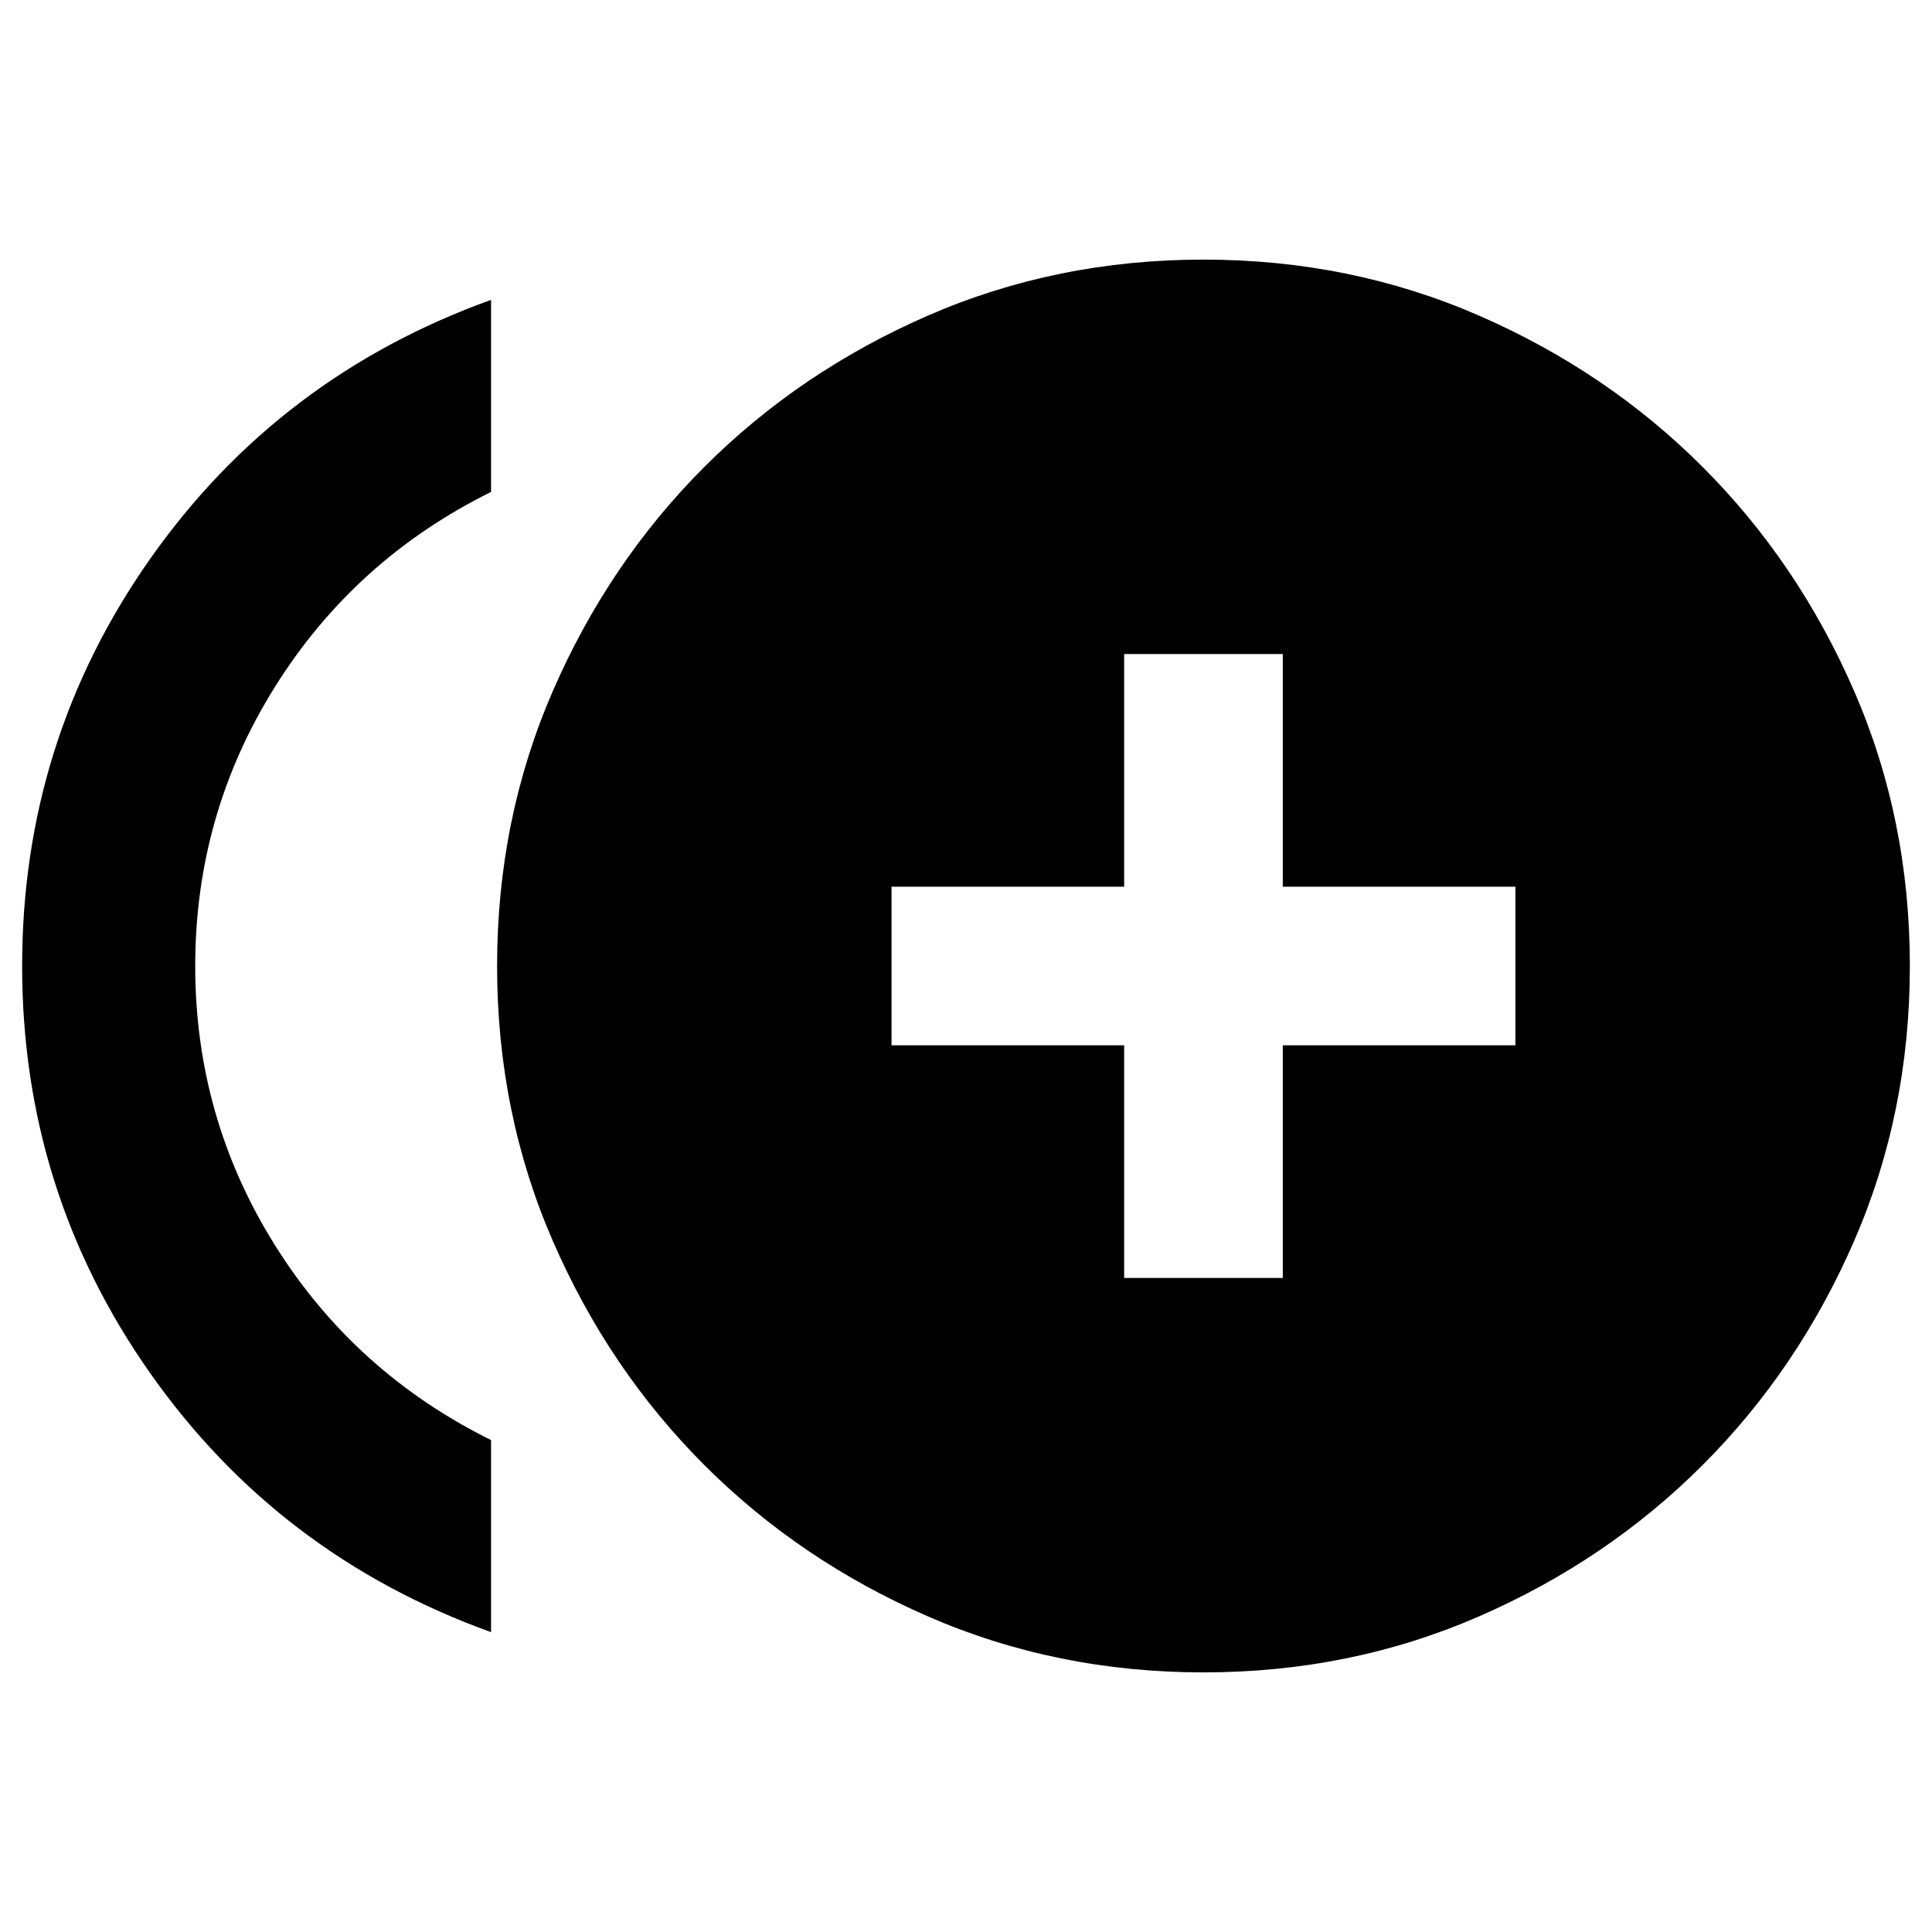 <svg xmlns="http://www.w3.org/2000/svg" height="24" viewBox="0 -960 960 960" width="24"><path d="M558.59-325h78.82v-115.59H753v-78.82H637.41V-635h-78.82v115.59H443v78.82h115.59V-325ZM244-149Q138.5-187 74.75-277.5T11-480q0-112 63.75-202.5T244-811v95.44q-67.74 33.52-107.37 96.84Q97-555.4 97-479.97t39.63 138.72q39.63 63.29 107.37 96.81V-149Zm354 20q-73 0-136.75-27.75T350-232q-47.5-47.5-75.25-111.25T247-480q0-73 27.75-136.75T350-728q47.5-47.5 111.25-75.25T598-831q73 0 136.75 27.75T846-728q47.5 47.5 75.25 111.25T949-480q0 73-27.75 136.75T846-232q-47.5 47.5-111.25 75.25T598-129Z"/></svg>